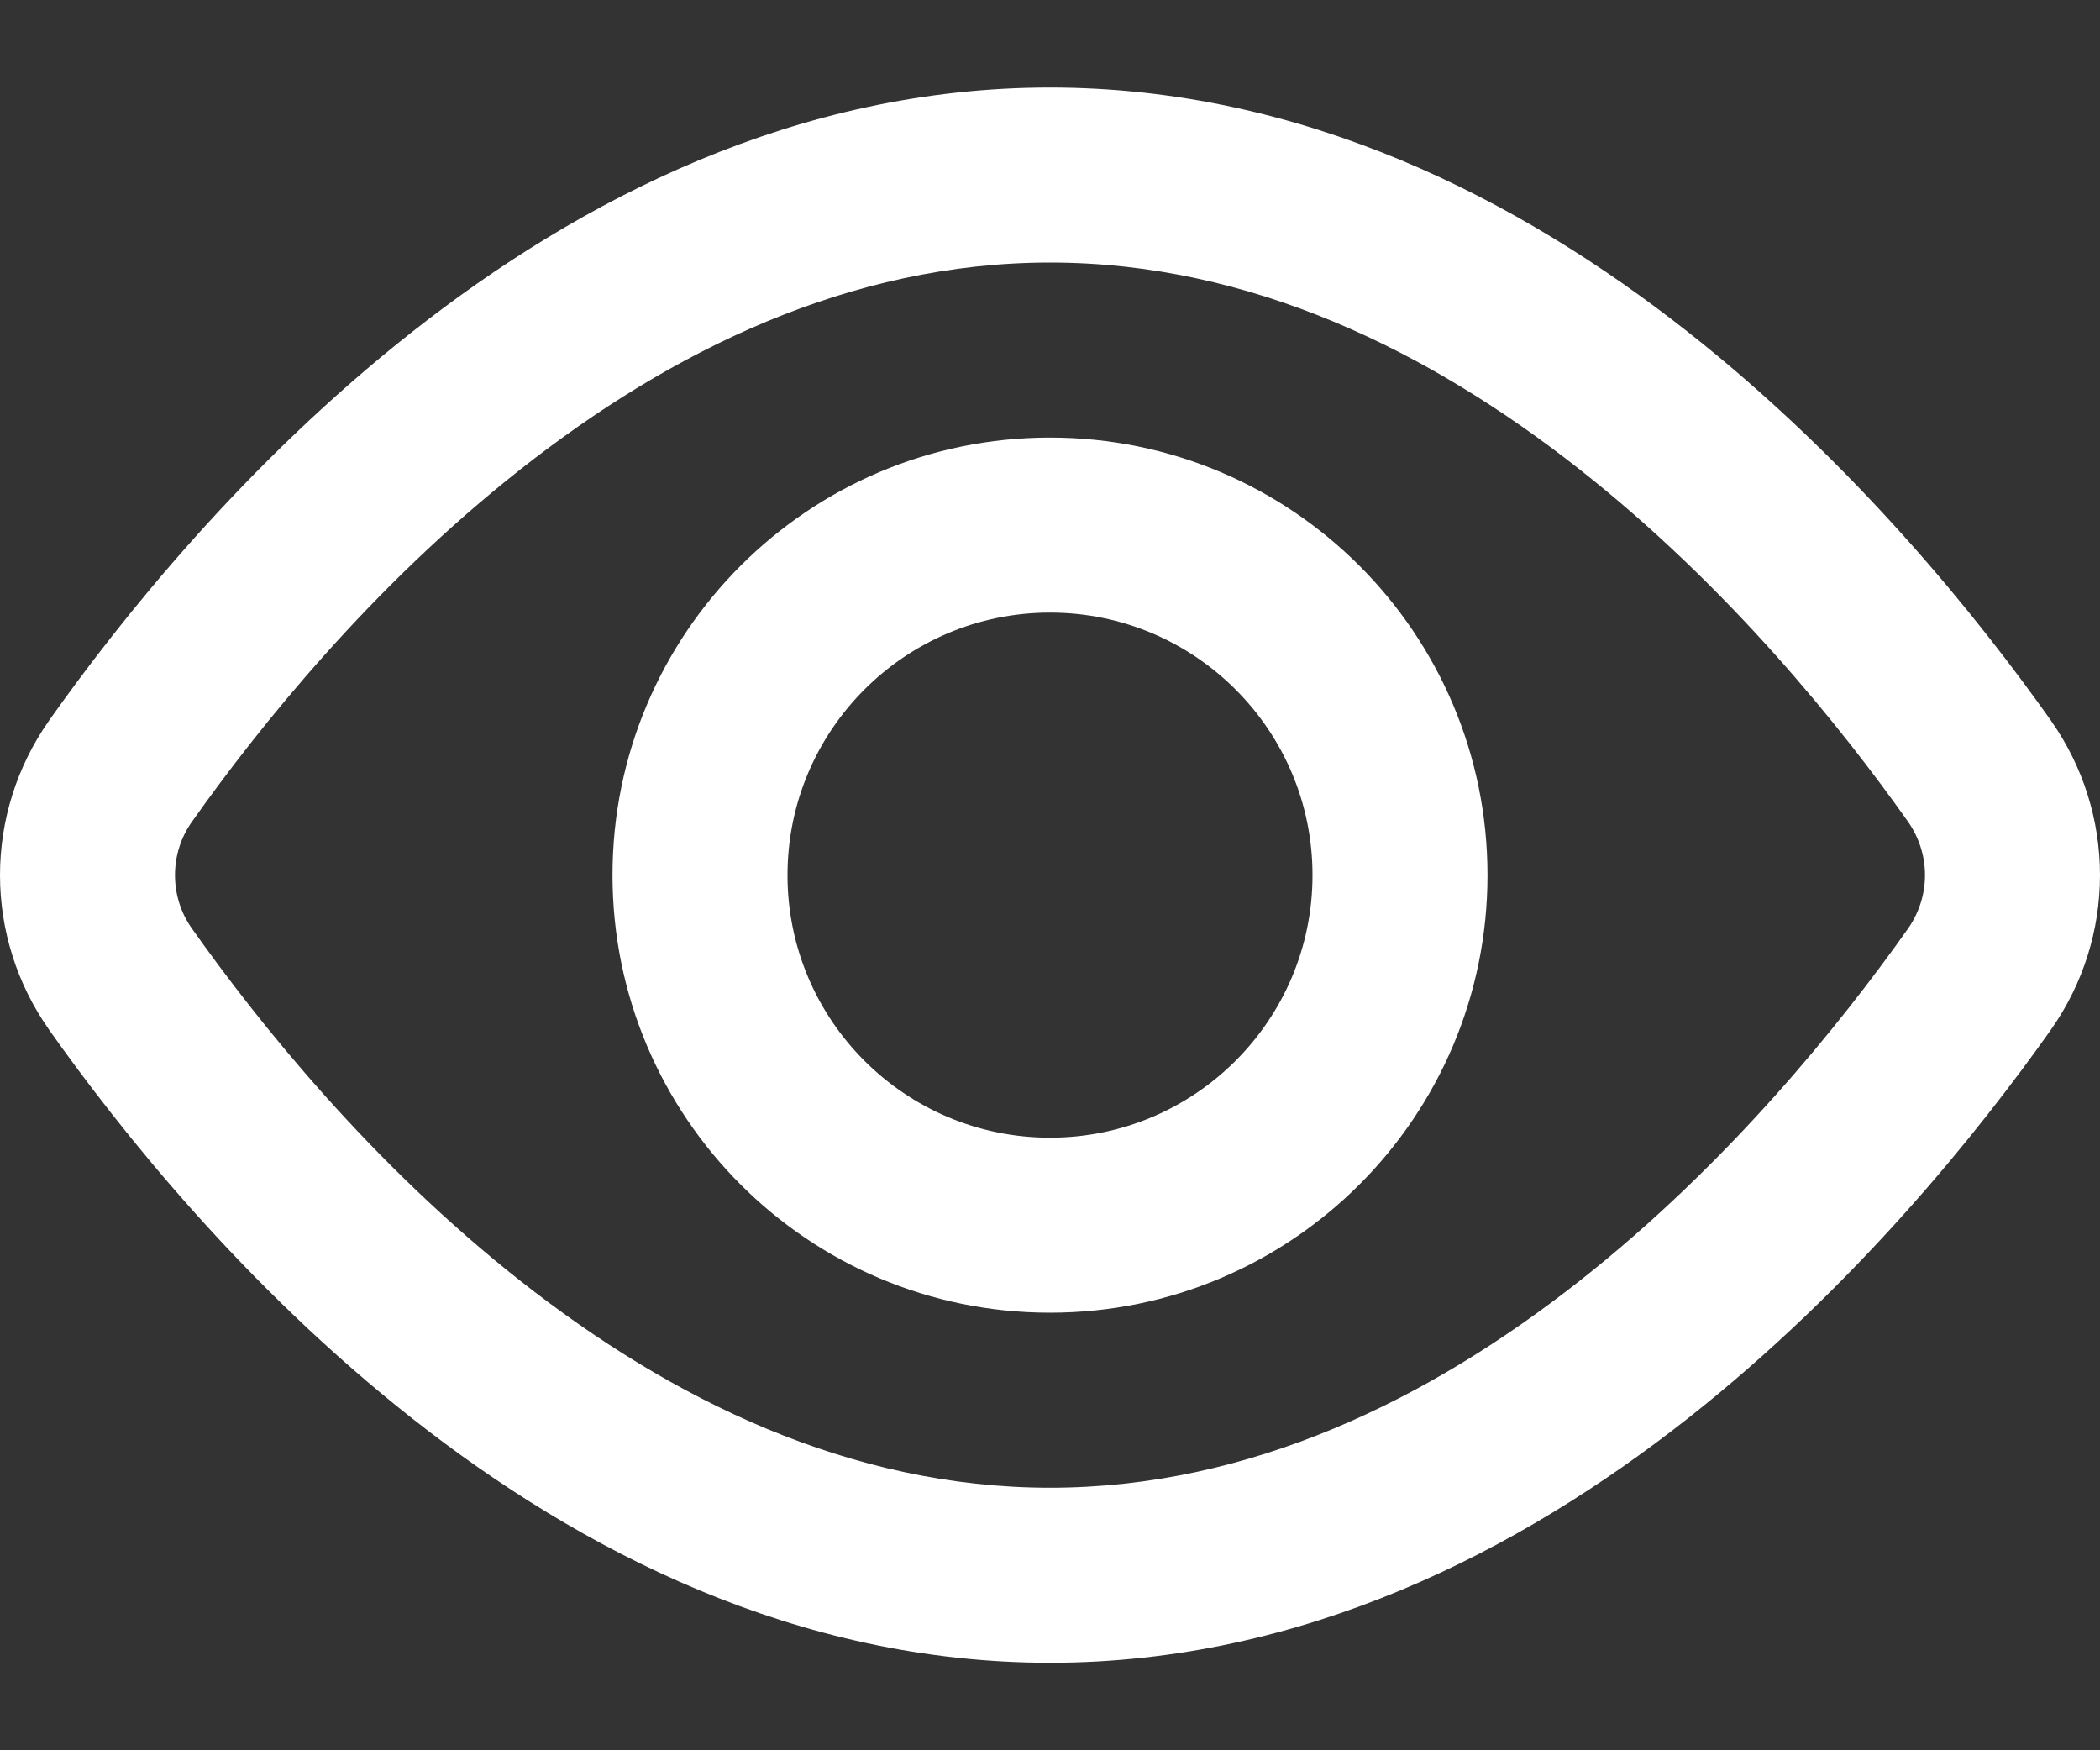<svg width="12" height="10" viewBox="0 0 12 10" fill="none" xmlns="http://www.w3.org/2000/svg">
<rect x="0" y="0" width="12" height="10" fill="#333333" stroke="none"/>
<path fill-rule="evenodd" clip-rule="evenodd" d="M6 2.5C4.619 2.5 3.5 3.619 3.5 5C3.5 6.381 4.619 7.5 6 7.5C7.381 7.5 8.5 6.381 8.5 5C8.5 3.619 7.381 2.5 6 2.5ZM4.5 5C4.5 4.172 5.172 3.5 6 3.5C6.828 3.5 7.5 4.172 7.5 5C7.5 5.828 6.828 6.5 6 6.5C5.172 6.5 4.5 5.828 4.5 5Z" fill="white"/>
<path fill-rule="evenodd" clip-rule="evenodd" d="M6 0.5C4.553 0.5 3.315 1.141 2.358 1.894C1.399 2.648 0.686 3.542 0.278 4.12L0.277 4.122C0.097 4.379 0 4.686 0 5C0 5.314 0.097 5.621 0.277 5.878L0.278 5.88C0.686 6.458 1.399 7.352 2.358 8.106C3.315 8.859 4.553 9.5 6 9.5C7.447 9.5 8.685 8.859 9.642 8.106C10.601 7.352 11.313 6.458 11.722 5.88L11.723 5.878C11.903 5.621 12 5.314 12 5C12 4.686 11.903 4.379 11.723 4.122L11.722 4.12C11.313 3.542 10.601 2.648 9.642 1.894C8.685 1.141 7.447 0.5 6 0.5ZM1 5C1 4.891 1.033 4.785 1.096 4.696C1.474 4.161 2.122 3.351 2.976 2.68C3.831 2.007 4.856 1.5 6 1.5C7.144 1.5 8.169 2.007 9.024 2.68C9.878 3.351 10.526 4.161 10.904 4.696C10.966 4.785 11 4.891 11 5C11 5.109 10.966 5.215 10.904 5.304C10.526 5.839 9.878 6.649 9.024 7.32C8.169 7.993 7.144 8.5 6 8.5C4.856 8.5 3.831 7.993 2.976 7.32C2.122 6.649 1.474 5.839 1.096 5.304C1.033 5.215 1 5.109 1 5Z" fill="white"/>
</svg>
